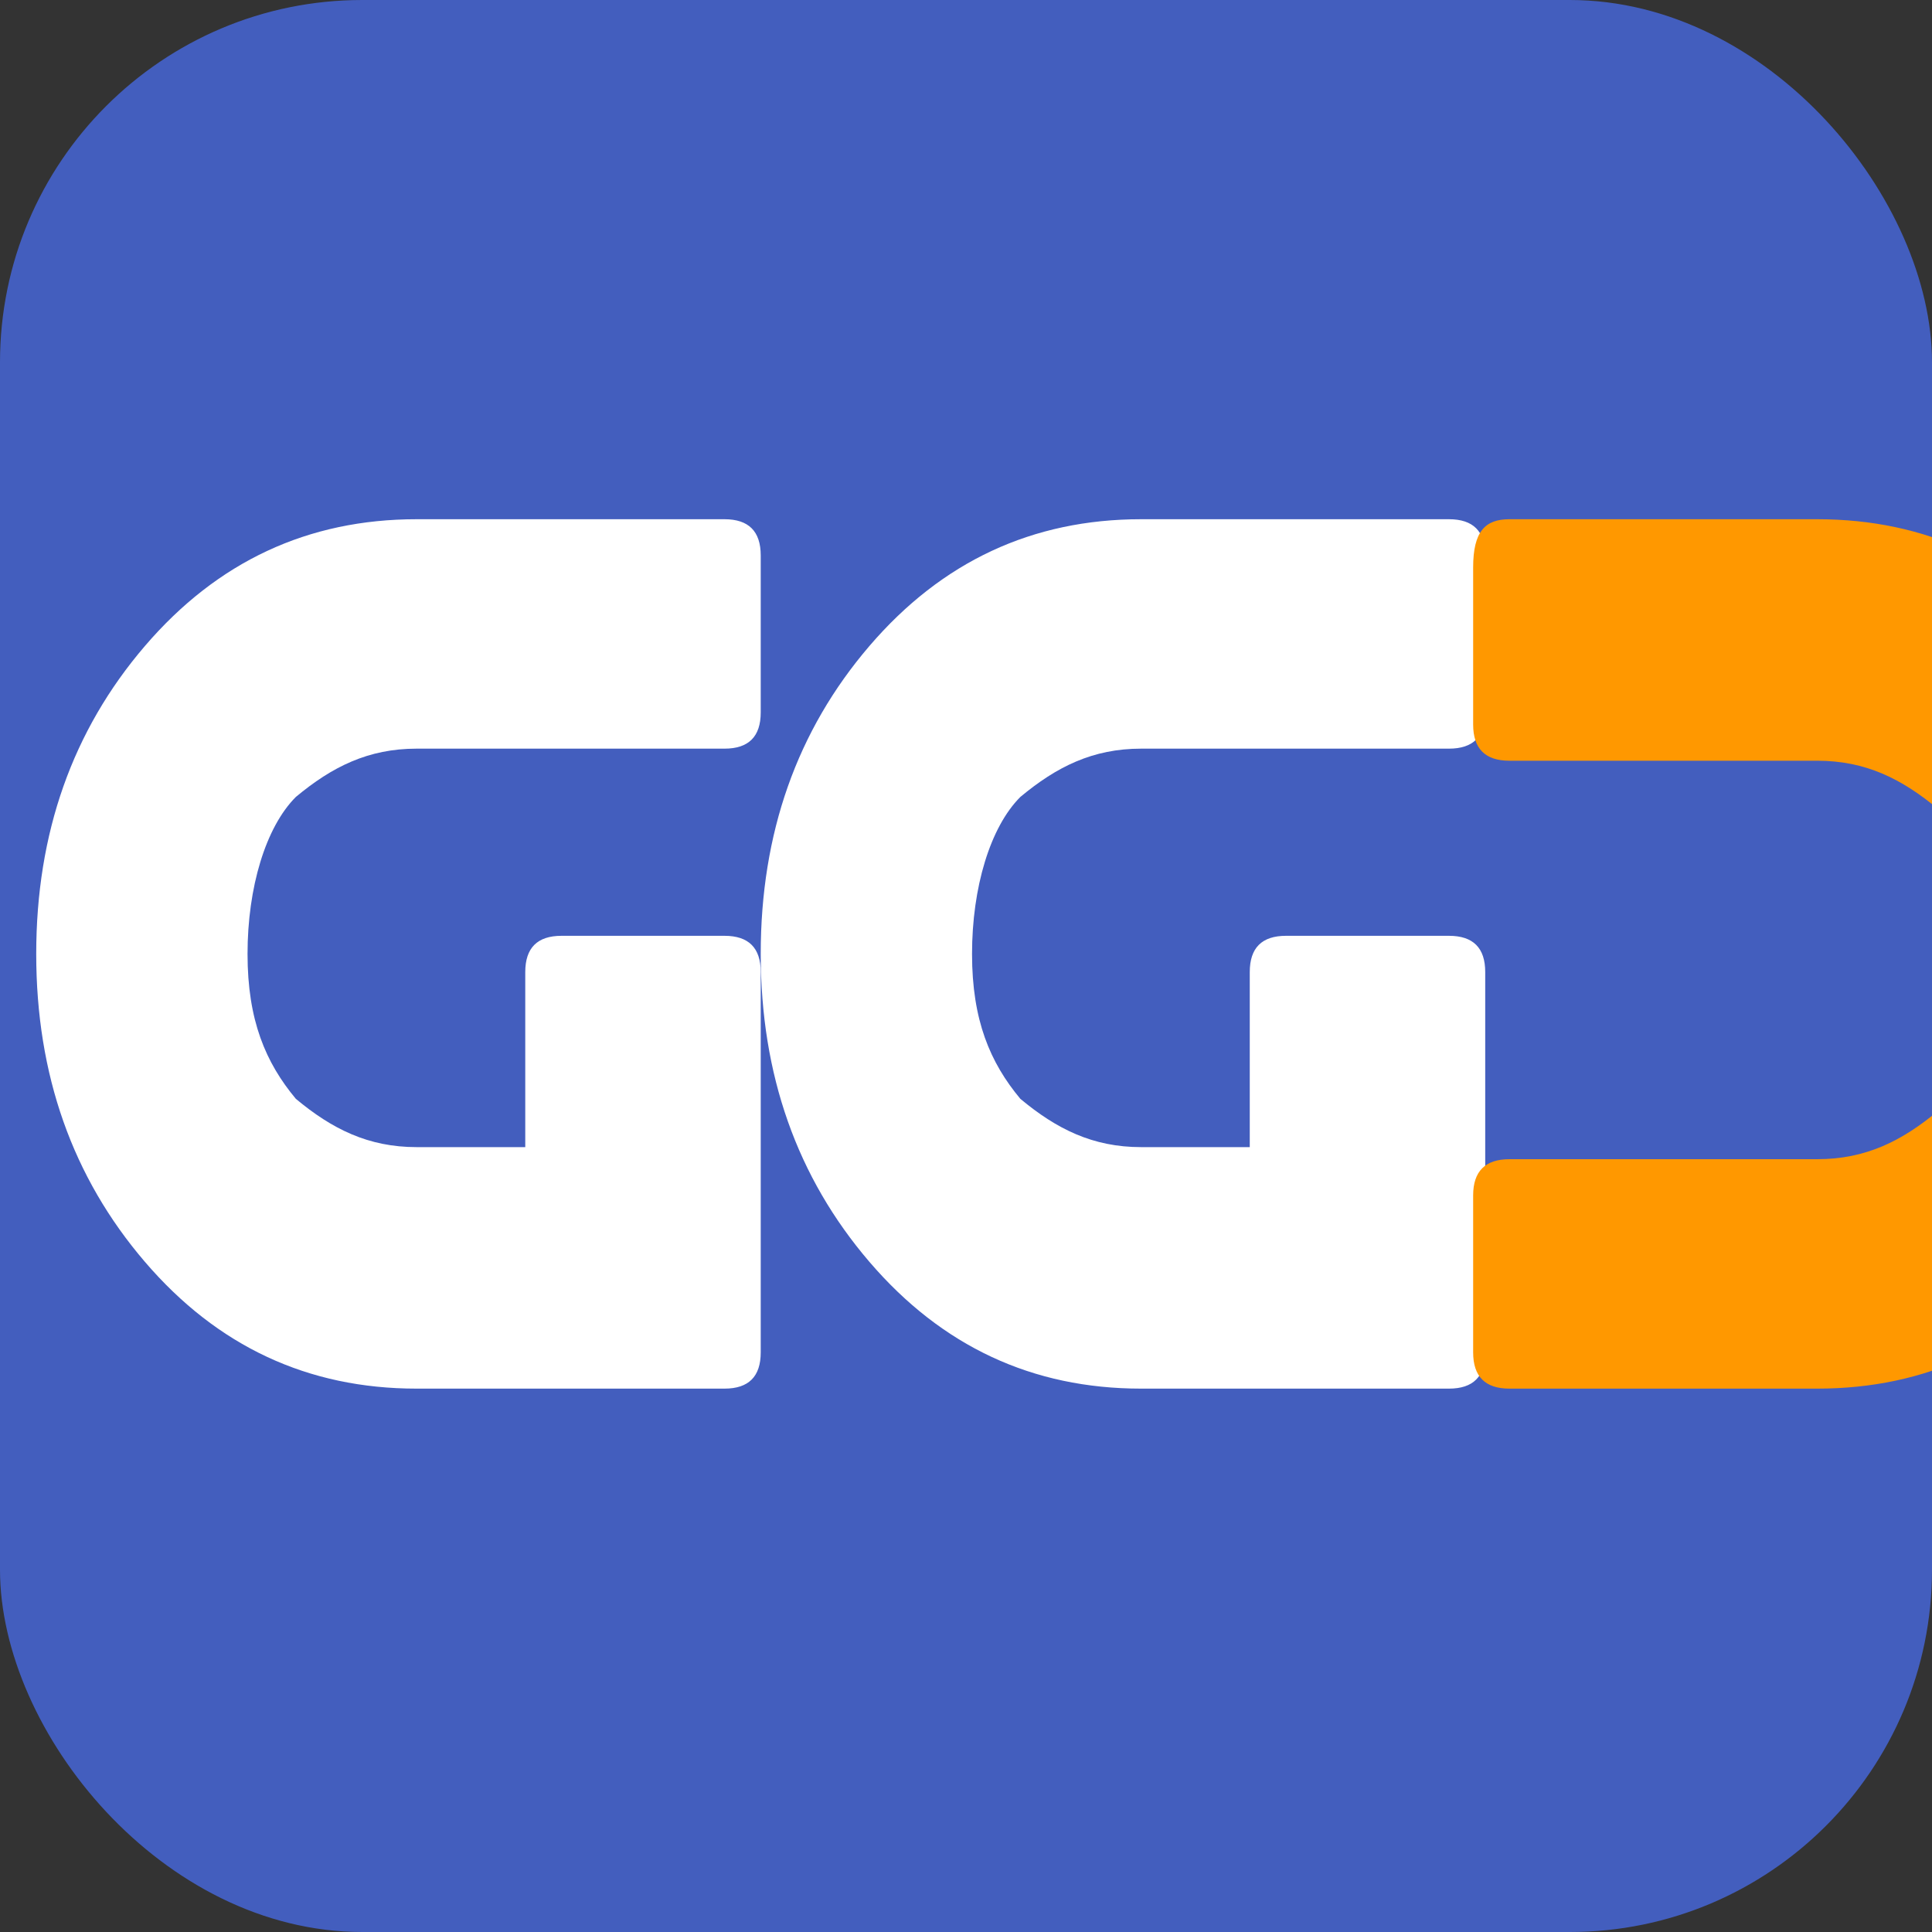 <svg width="32" height="32" viewBox="0 0 32 32" fill="none" xmlns="http://www.w3.org/2000/svg">
<rect x="0" y="0" width="32" height="32" fill="#333333" stroke="none"/>
<rect width="32" height="32" rx="6" fill="#435ebe"/>
<path d="M6.9 23C5.1 23 3.6 22.3 2.4 20.9C1.2 19.5 0.6 17.8 0.6 15.8C0.6 13.8 1.2 12.1 2.4 10.7C3.6 9.3 5.1 8.6 6.9 8.6H12C12.4 8.6 12.6 8.8 12.6 9.2V11.8C12.6 12.2 12.4 12.4 12 12.4H6.9C6.1 12.4 5.5 12.7 4.9 13.2C4.4 13.7 4.1 14.7 4.1 15.8C4.1 16.9 4.4 17.6 4.9 18.2C5.5 18.7 6.1 19 6.9 19H8.7V16.1C8.7 15.7 8.9 15.5 9.3 15.5H12C12.4 15.5 12.6 15.7 12.6 16.1V22.4C12.6 22.8 12.4 23 12 23H6.9ZM18.9 23C17.1 23 15.6 22.3 14.4 20.9C13.2 19.5 12.6 17.8 12.6 15.8C12.6 13.8 13.2 12.1 14.4 10.7C15.6 9.3 17.1 8.6 18.9 8.6H24C24.4 8.6 24.6 8.8 24.6 9.2V11.8C24.6 12.2 24.4 12.4 24 12.4H18.9C18.1 12.4 17.5 12.7 16.9 13.2C16.4 13.7 16.1 14.7 16.1 15.8C16.1 16.9 16.4 17.6 16.9 18.2C17.5 18.7 18.1 19 18.9 19H20.7V16.1C20.7 15.7 20.9 15.5 21.3 15.5H24C24.4 15.5 24.6 15.7 24.6 16.1V22.4C24.6 22.8 24.4 23 24 23H18.9Z" fill="white"/>
<path d="M30.1 8.6C31.9 8.6 33.4 9.3 34.6 10.7C35.8 12.1 36.4 13.8 36.4 15.8C36.4 17.8 35.8 19.5 34.6 20.9C33.4 22.3 31.9 23 30.1 23H25C24.6 23 24.4 22.8 24.4 22.4V19.8C24.4 19.4 24.6 19.2 25 19.2H30.1C30.9 19.2 31.5 18.9 32.1 18.4C32.6 17.9 32.9 16.9 32.9 15.8C32.9 14.7 32.6 14 32.1 13.4C31.5 12.9 30.9 12.6 30.1 12.6H25C24.6 12.6 24.4 12.4 24.4 12V9.4C24.4 8.8 24.6 8.6 25 8.6H30.1Z" fill="#FF9800"/>
</svg>
